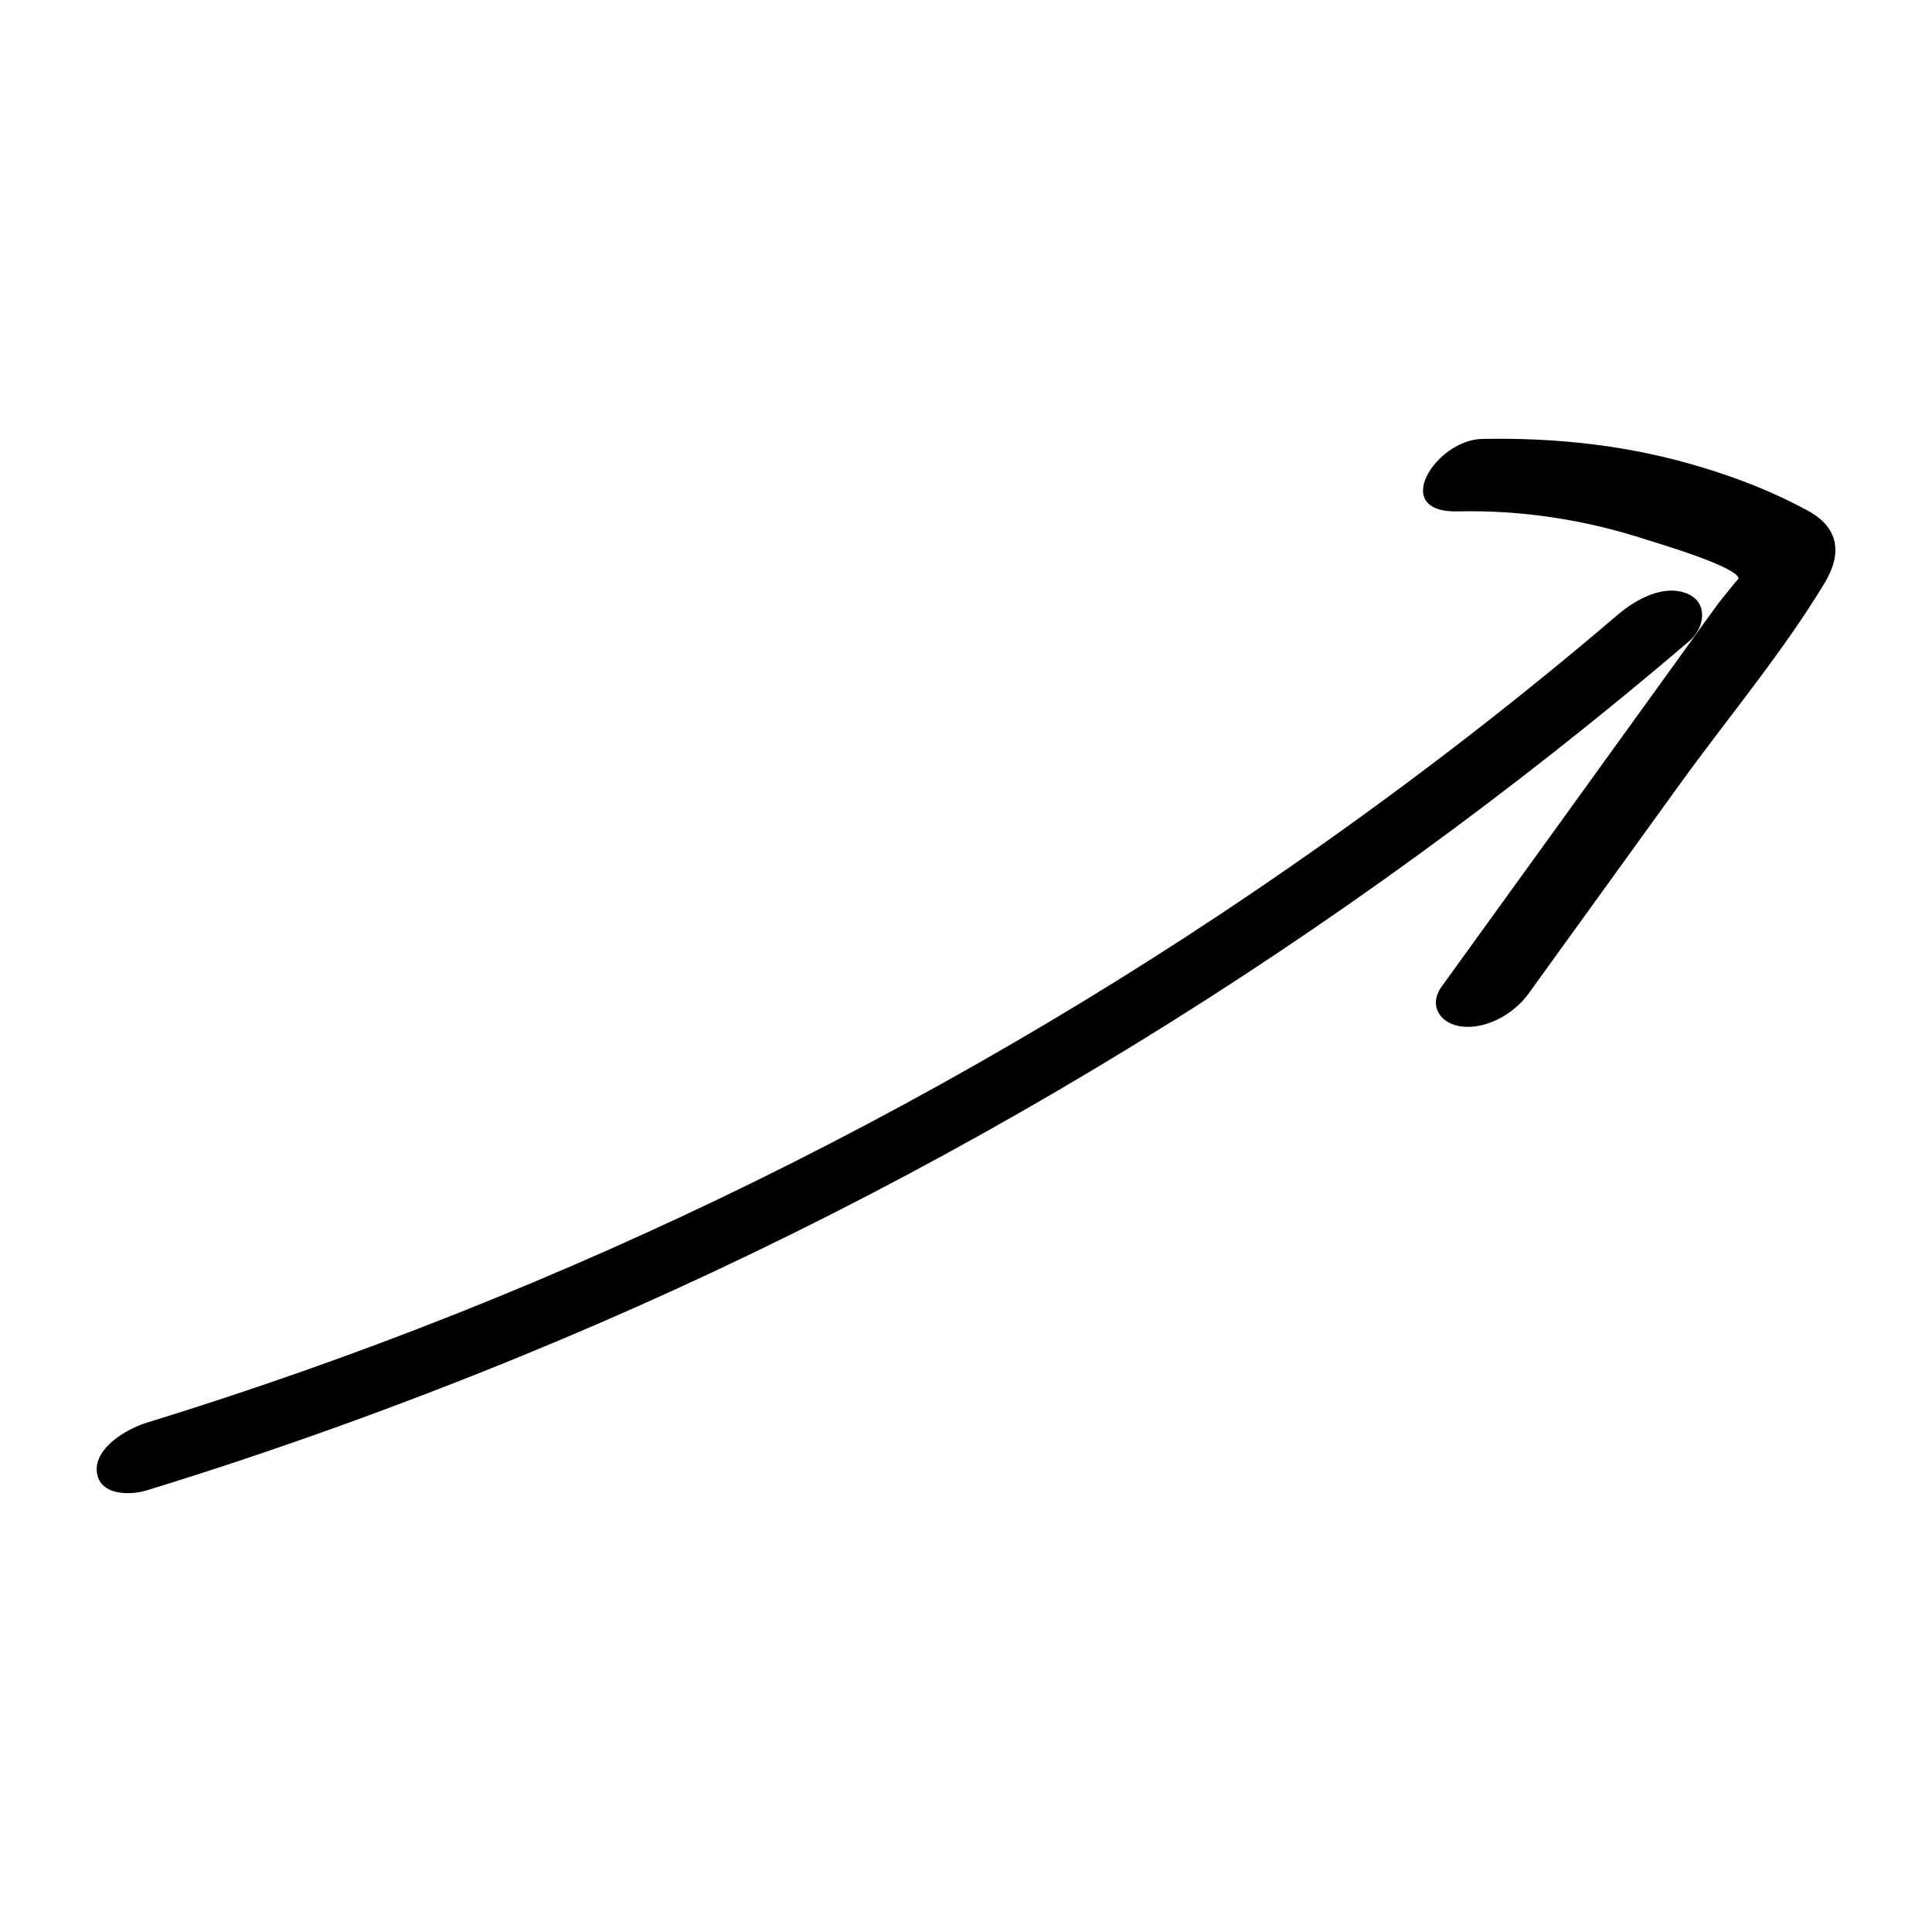 <svg height='100px' width='100px'  fill="#000000" xmlns="http://www.w3.org/2000/svg" xmlns:xlink="http://www.w3.org/1999/xlink" version="1.1" x="0px" y="0px" viewBox="0 0 100 100" style="enable-background:new 0 0 100 100;" xml:space="preserve"><path d="M87.43,33.19C69.31,48.66,48.82,61.28,26.74,70.29c-6.28,2.56-12.66,4.86-19.14,6.85c-0.91,0.28-2.48,0.26-2.59-0.98  c-0.11-1.24,1.57-2.2,2.52-2.5c21.77-6.7,42.41-16.85,61-30.02c5.24-3.71,10.31-7.64,15.19-11.81c0.91-0.78,2.38-1.62,3.62-1.1  C88.44,31.2,88.24,32.5,87.43,33.19z"></path><path d="M93.55,26.42c1.62,0.87,1.83,2.2,0.89,3.76c-2.2,3.64-5.04,7.01-7.53,10.46c-2.6,3.6-5.2,7.2-7.8,10.8  c-0.75,1.03-2.16,1.85-3.47,1.69c-1.1-0.14-1.73-1.09-1.01-2.08c4.22-5.84,8.44-11.68,12.65-17.52c0.56-0.78,1.12-1.56,1.69-2.34  c-0.02,0.03,1.02-1.28,1.02-1.24c-0.04-0.61-4.15-1.82-4.75-2.01c-3.14-1.03-6.47-1.55-9.78-1.47c-3.57,0.08-1.14-3.7,1.24-3.75  c3.89-0.08,7.7,0.34,11.43,1.48C89.99,24.76,91.84,25.49,93.55,26.42z"></path></svg>
